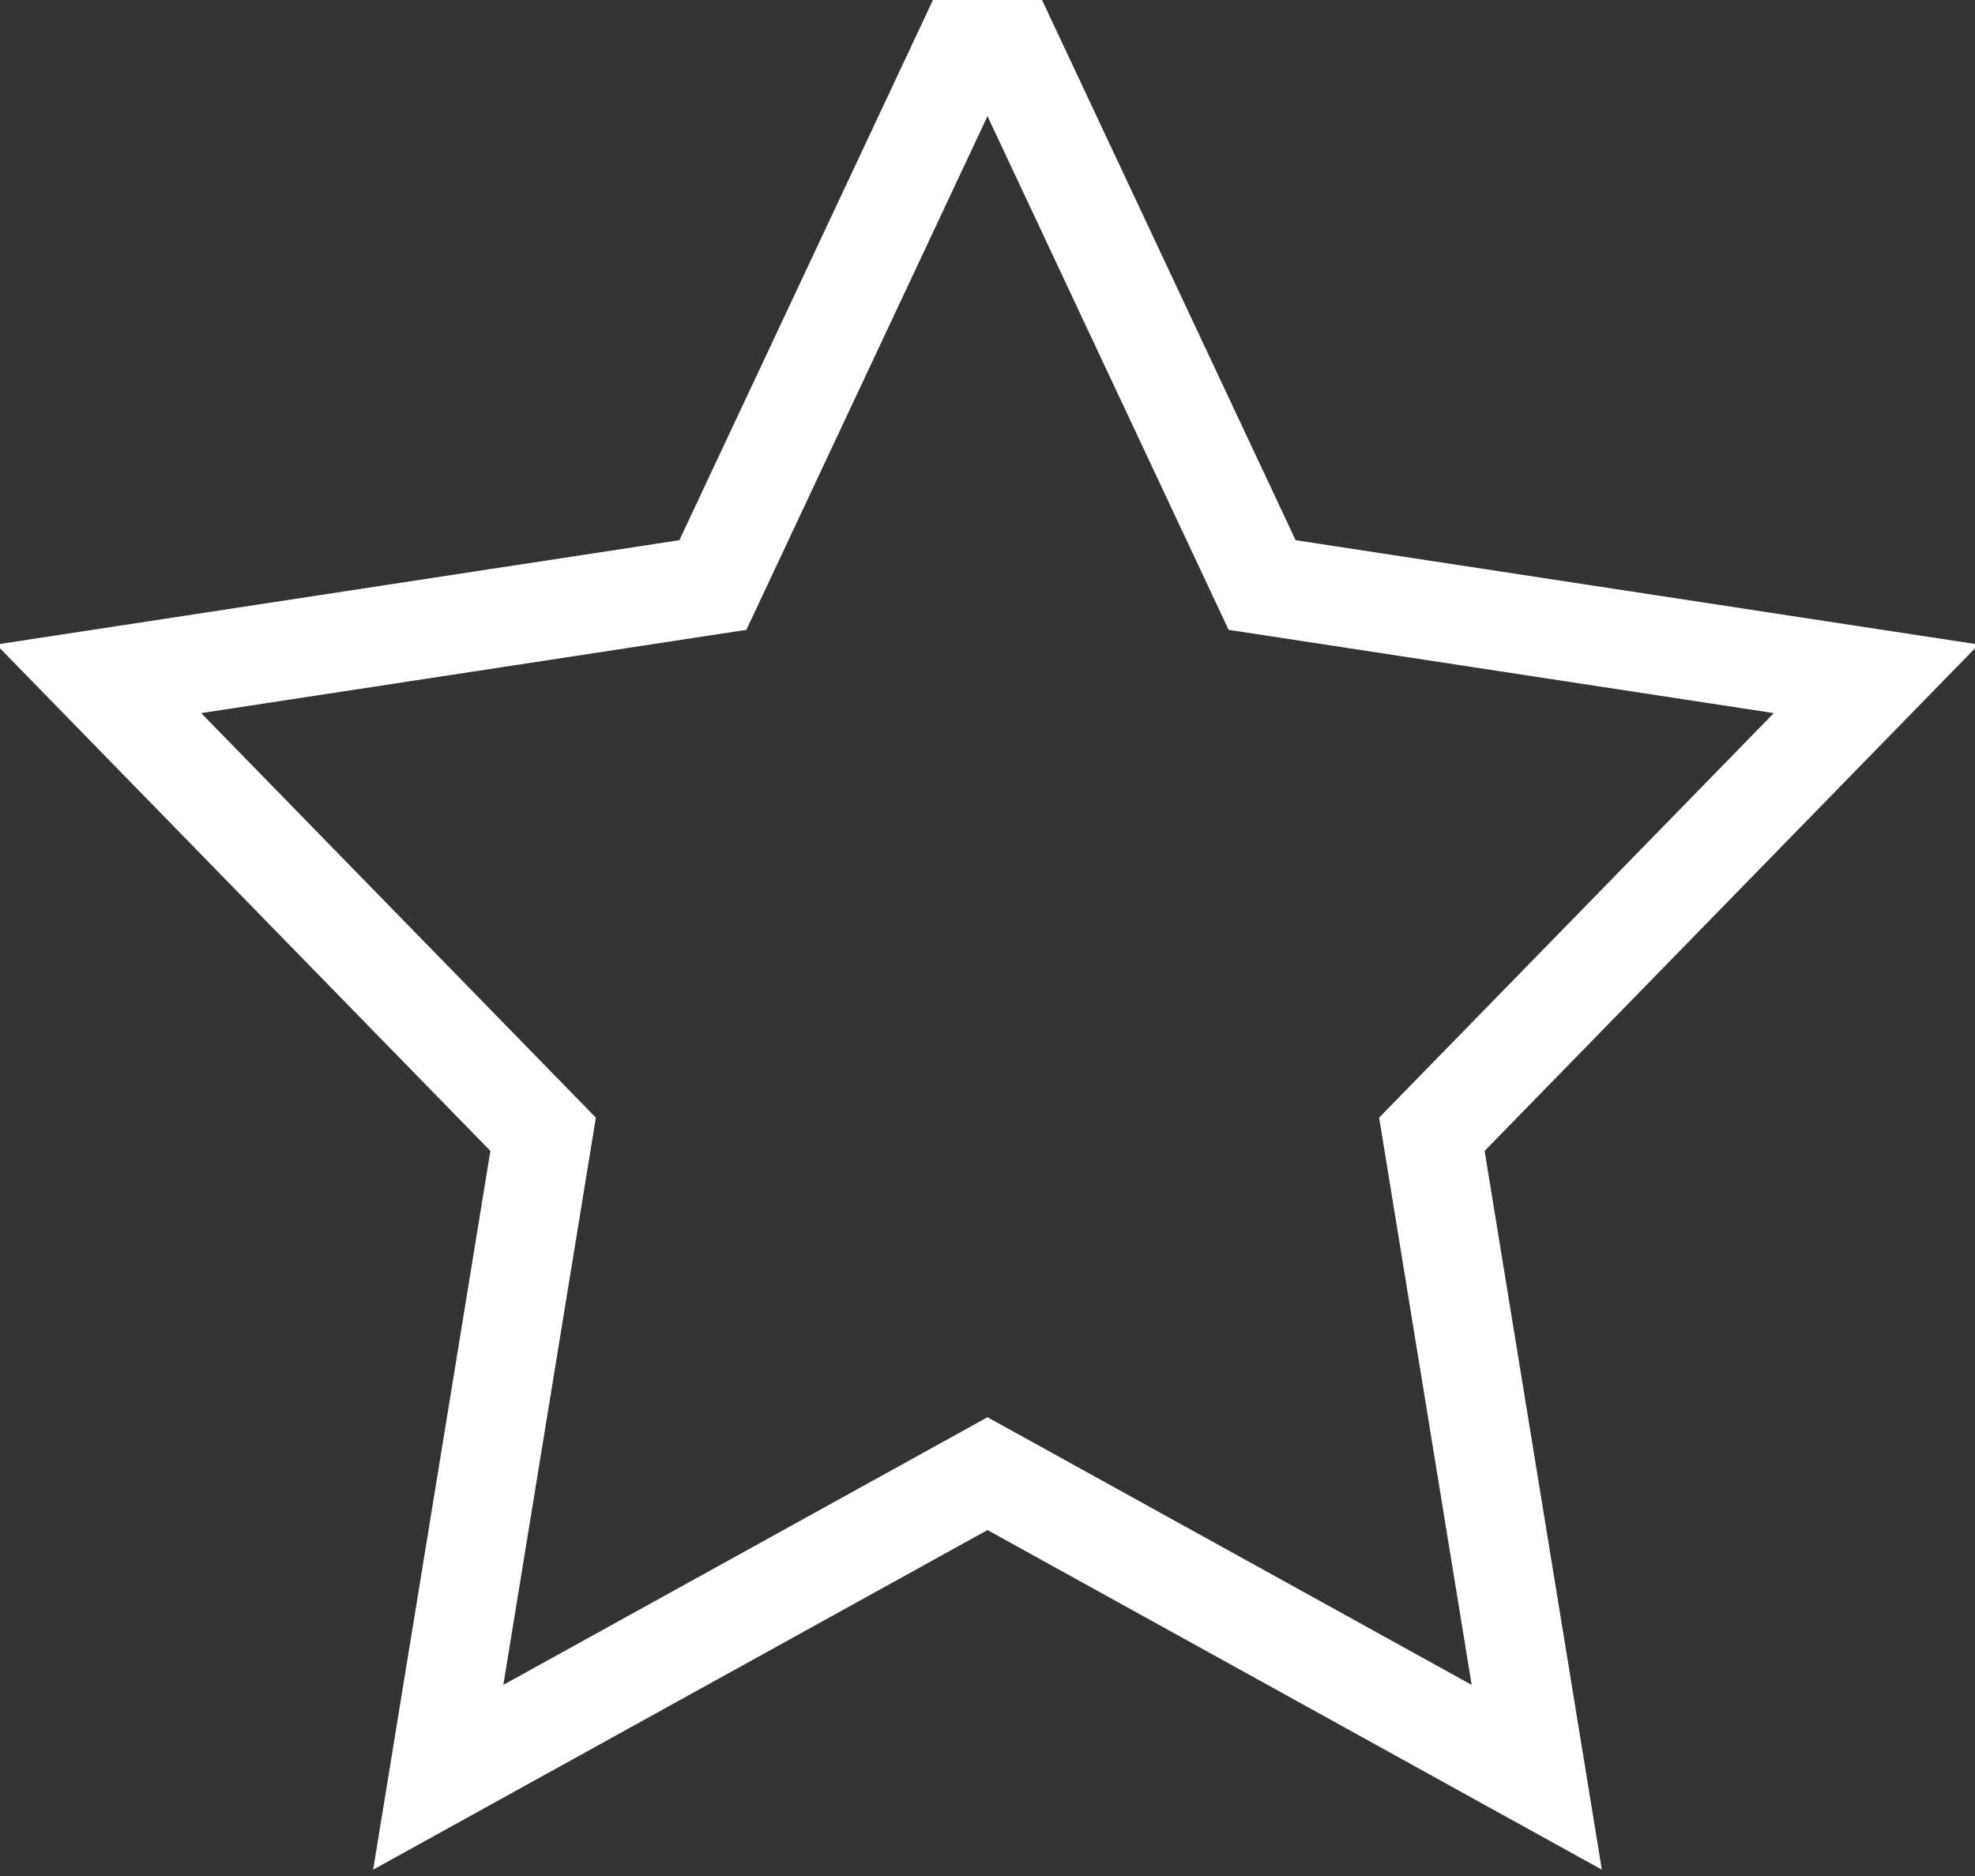 <svg xmlns="http://www.w3.org/2000/svg" width="20" height="19" viewBox="0 0 20 19">
    <rect x="0" y="0" width="20" height="19" fill="#333333" stroke="none"/>
    <path fill="none" fill-rule="evenodd" stroke="#FFF" d="M10 14.925L4.438 18 5.5 11.488 1 6.875l6.219-.95L10 0l2.781 5.925 6.219.95-4.5 4.613L15.562 18z"/>
</svg>

